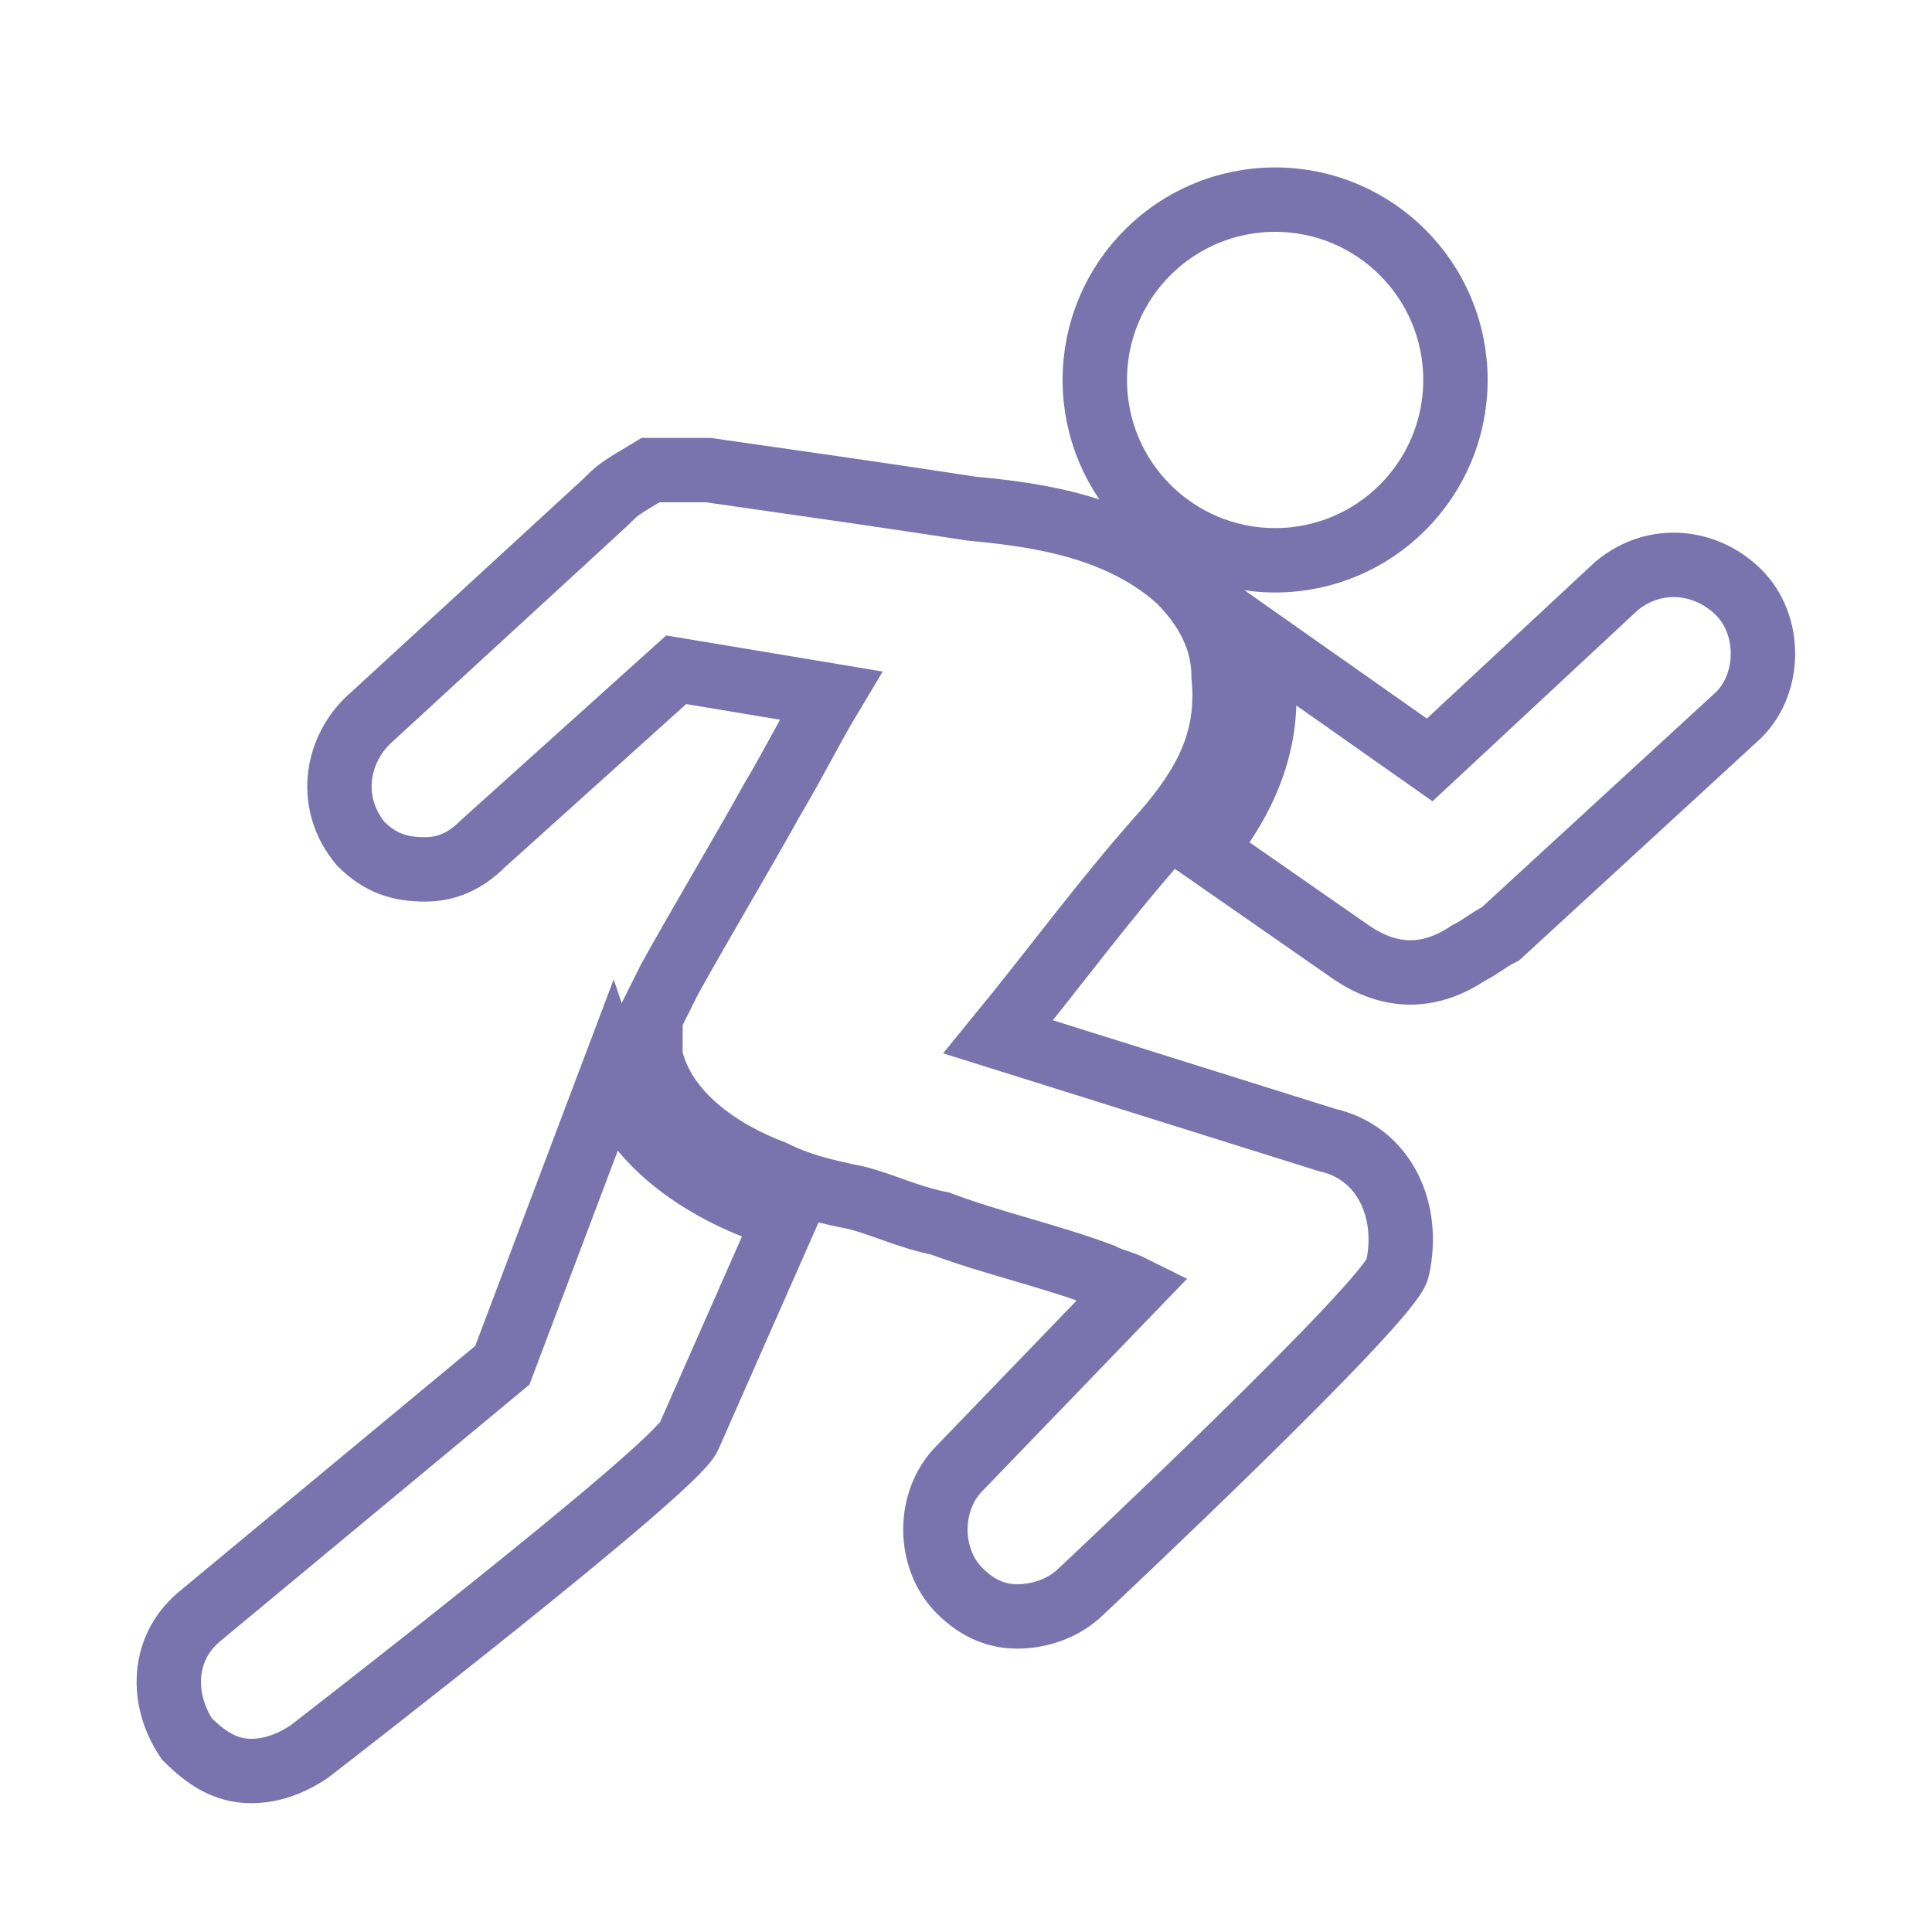 <?xml version="1.0" encoding="utf-8"?>
<!-- Generator: Adobe Illustrator 22.1.0, SVG Export Plug-In . SVG Version: 6.00 Build 0)  -->
<svg version="1.1" id="圖層_1" xmlns="http://www.w3.org/2000/svg" xmlns:xlink="http://www.w3.org/1999/xlink" x="0px" y="0px"
	 viewBox="0 0 30 30" style="enable-background:new 0 0 30 30;" xml:space="preserve">
<style type="text/css">
	.st0{fill:none;stroke:#7b73ad;stroke-width:1;stroke-miterlimit:10;}
</style>
<g>
	<circle class="st0" cx="19.8" cy="5.9" r="2.8"/>
	<path class="st0" d="M27,9.2c-0.5-0.5-1.3-0.6-1.9-0.1l-2.9,2.7l-2.7-1.9c0,0.2,0.1,0.3,0.1,0.5c0.2,1.4-0.6,2.4-0.9,2.8l2.3,1.6
		c0.3,0.2,0.6,0.3,0.9,0.3c0.3,0,0.6-0.1,0.9-0.3c0.2-0.1,0.3-0.2,0.5-0.3l3.7-3.4C27.5,10.6,27.5,9.7,27,9.2z"/>
	<path class="st0" d="M9.5,16.7l-1.7,4.5c0,0,0,0,0,0l-4.7,3.9c-0.6,0.5-0.6,1.3-0.2,1.9c0.3,0.3,0.6,0.5,1,0.5
		c0.3,0,0.6-0.1,0.9-0.3c0,0,5.7-4.4,5.9-4.9l1.5-3.4C11.8,18.8,10,18.2,9.5,16.7z"/>
	<path class="st0" d="M20.6,17.7l-5.1-1.6c0.9-1.1,1.7-2.2,2.6-3.2c0.6-0.7,1-1.4,0.9-2.4C19,9.8,18.6,9.3,18.3,9
		c-0.9-0.8-2.1-1-3.2-1.1c-1.3-0.2-2.7-0.4-4.1-0.6c-0.3,0-0.7,0-0.9,0C9.6,7.6,9.6,7.6,9.4,7.8l-3.7,3.4c-0.5,0.5-0.6,1.3-0.1,1.9
		c0.3,0.3,0.6,0.4,1,0.4c0.3,0,0.6-0.1,0.9-0.4l3-2.7c0,0,0,0,0,0l2.4,0.4c-0.3,0.5-0.6,1.1-0.9,1.6c-0.5,0.9-1.1,1.9-1.6,2.8
		c-0.1,0.2-0.2,0.4-0.3,0.6c0,0.2,0,0.4,0,0.6c0.2,0.9,1.1,1.5,1.9,1.8c0.4,0.2,0.8,0.3,1.3,0.4c0.4,0.1,0.8,0.3,1.3,0.4
		c0.8,0.3,1.7,0.5,2.5,0.8c0.2,0.1,0.3,0.1,0.5,0.2l-2.7,2.8c-0.5,0.5-0.5,1.4,0,1.9c0.3,0.3,0.6,0.4,0.9,0.4c0.3,0,0.7-0.1,1-0.4
		c0,0,4.8-4.5,4.9-5C21.9,18.8,21.5,17.9,20.6,17.7z"/>
</g>
</svg>
